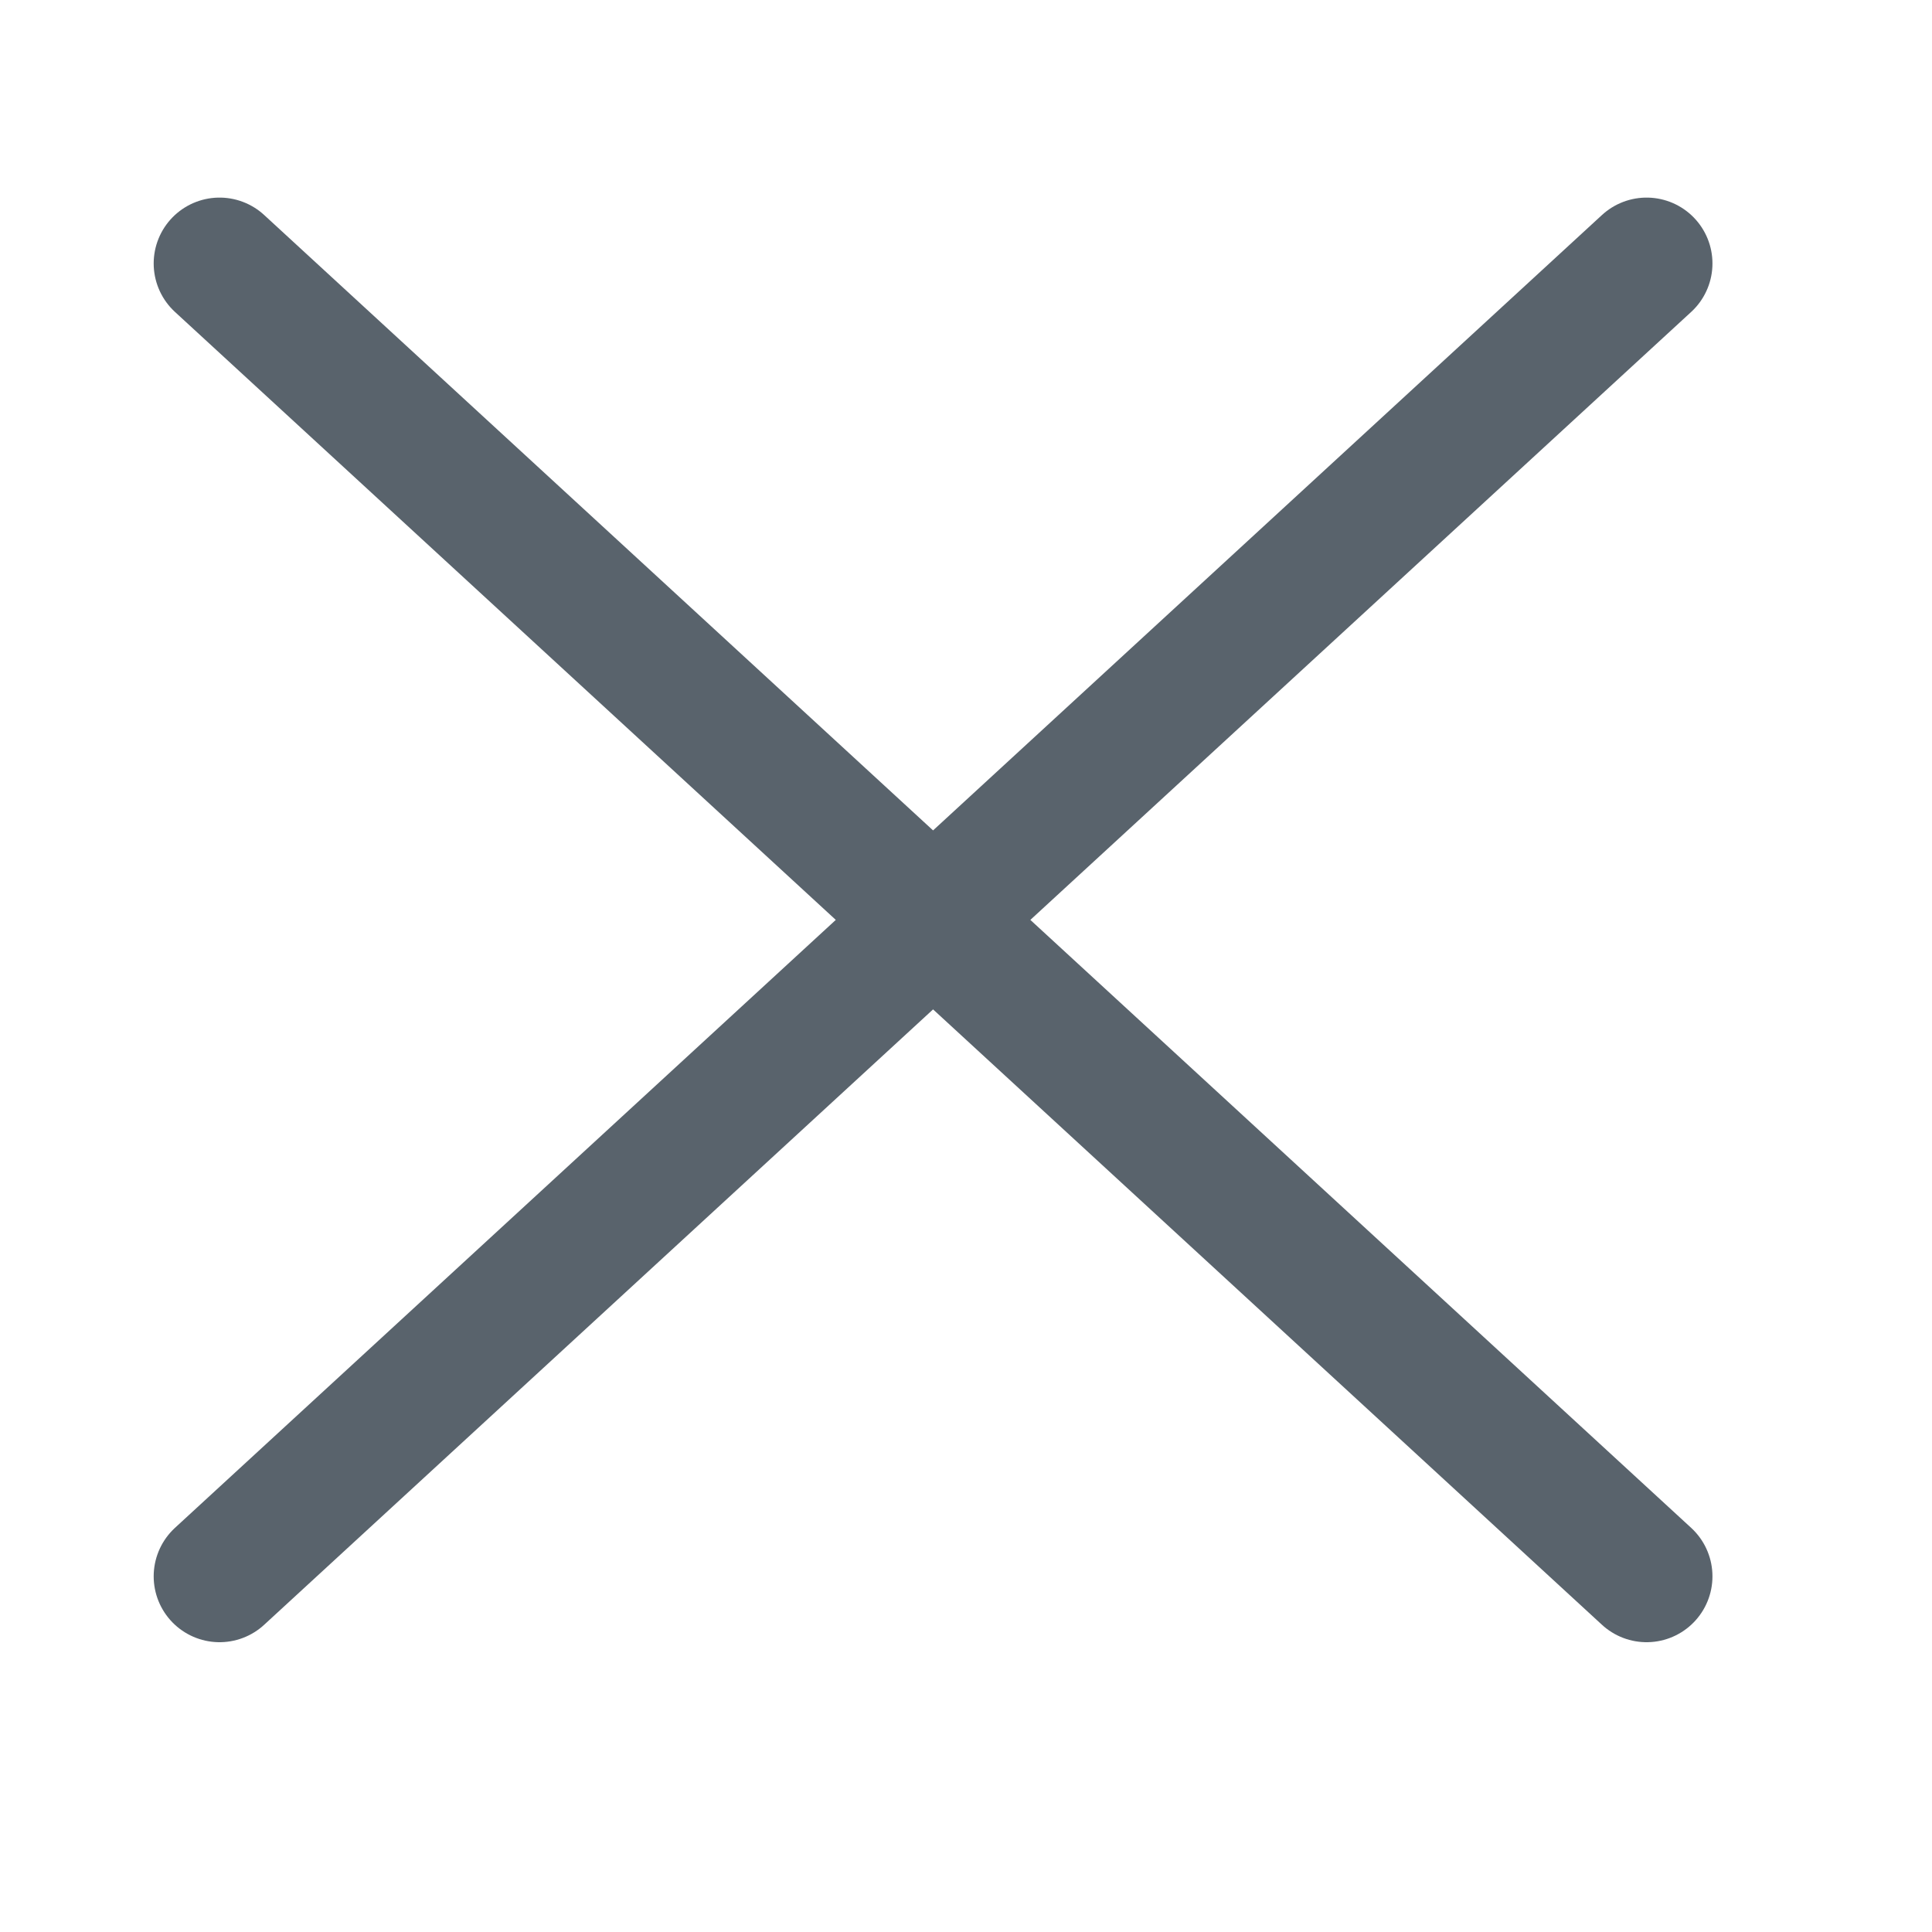 <svg xmlns="http://www.w3.org/2000/svg" width="44" height="44"><g fill="none"><g stroke="#59636c" stroke-linecap="round" stroke-width="3"><path d="M5 6l32.5 29.9M37.5 6L5 35.9"/></g><path d="M0 0h44v44H0z"/></g></svg>
